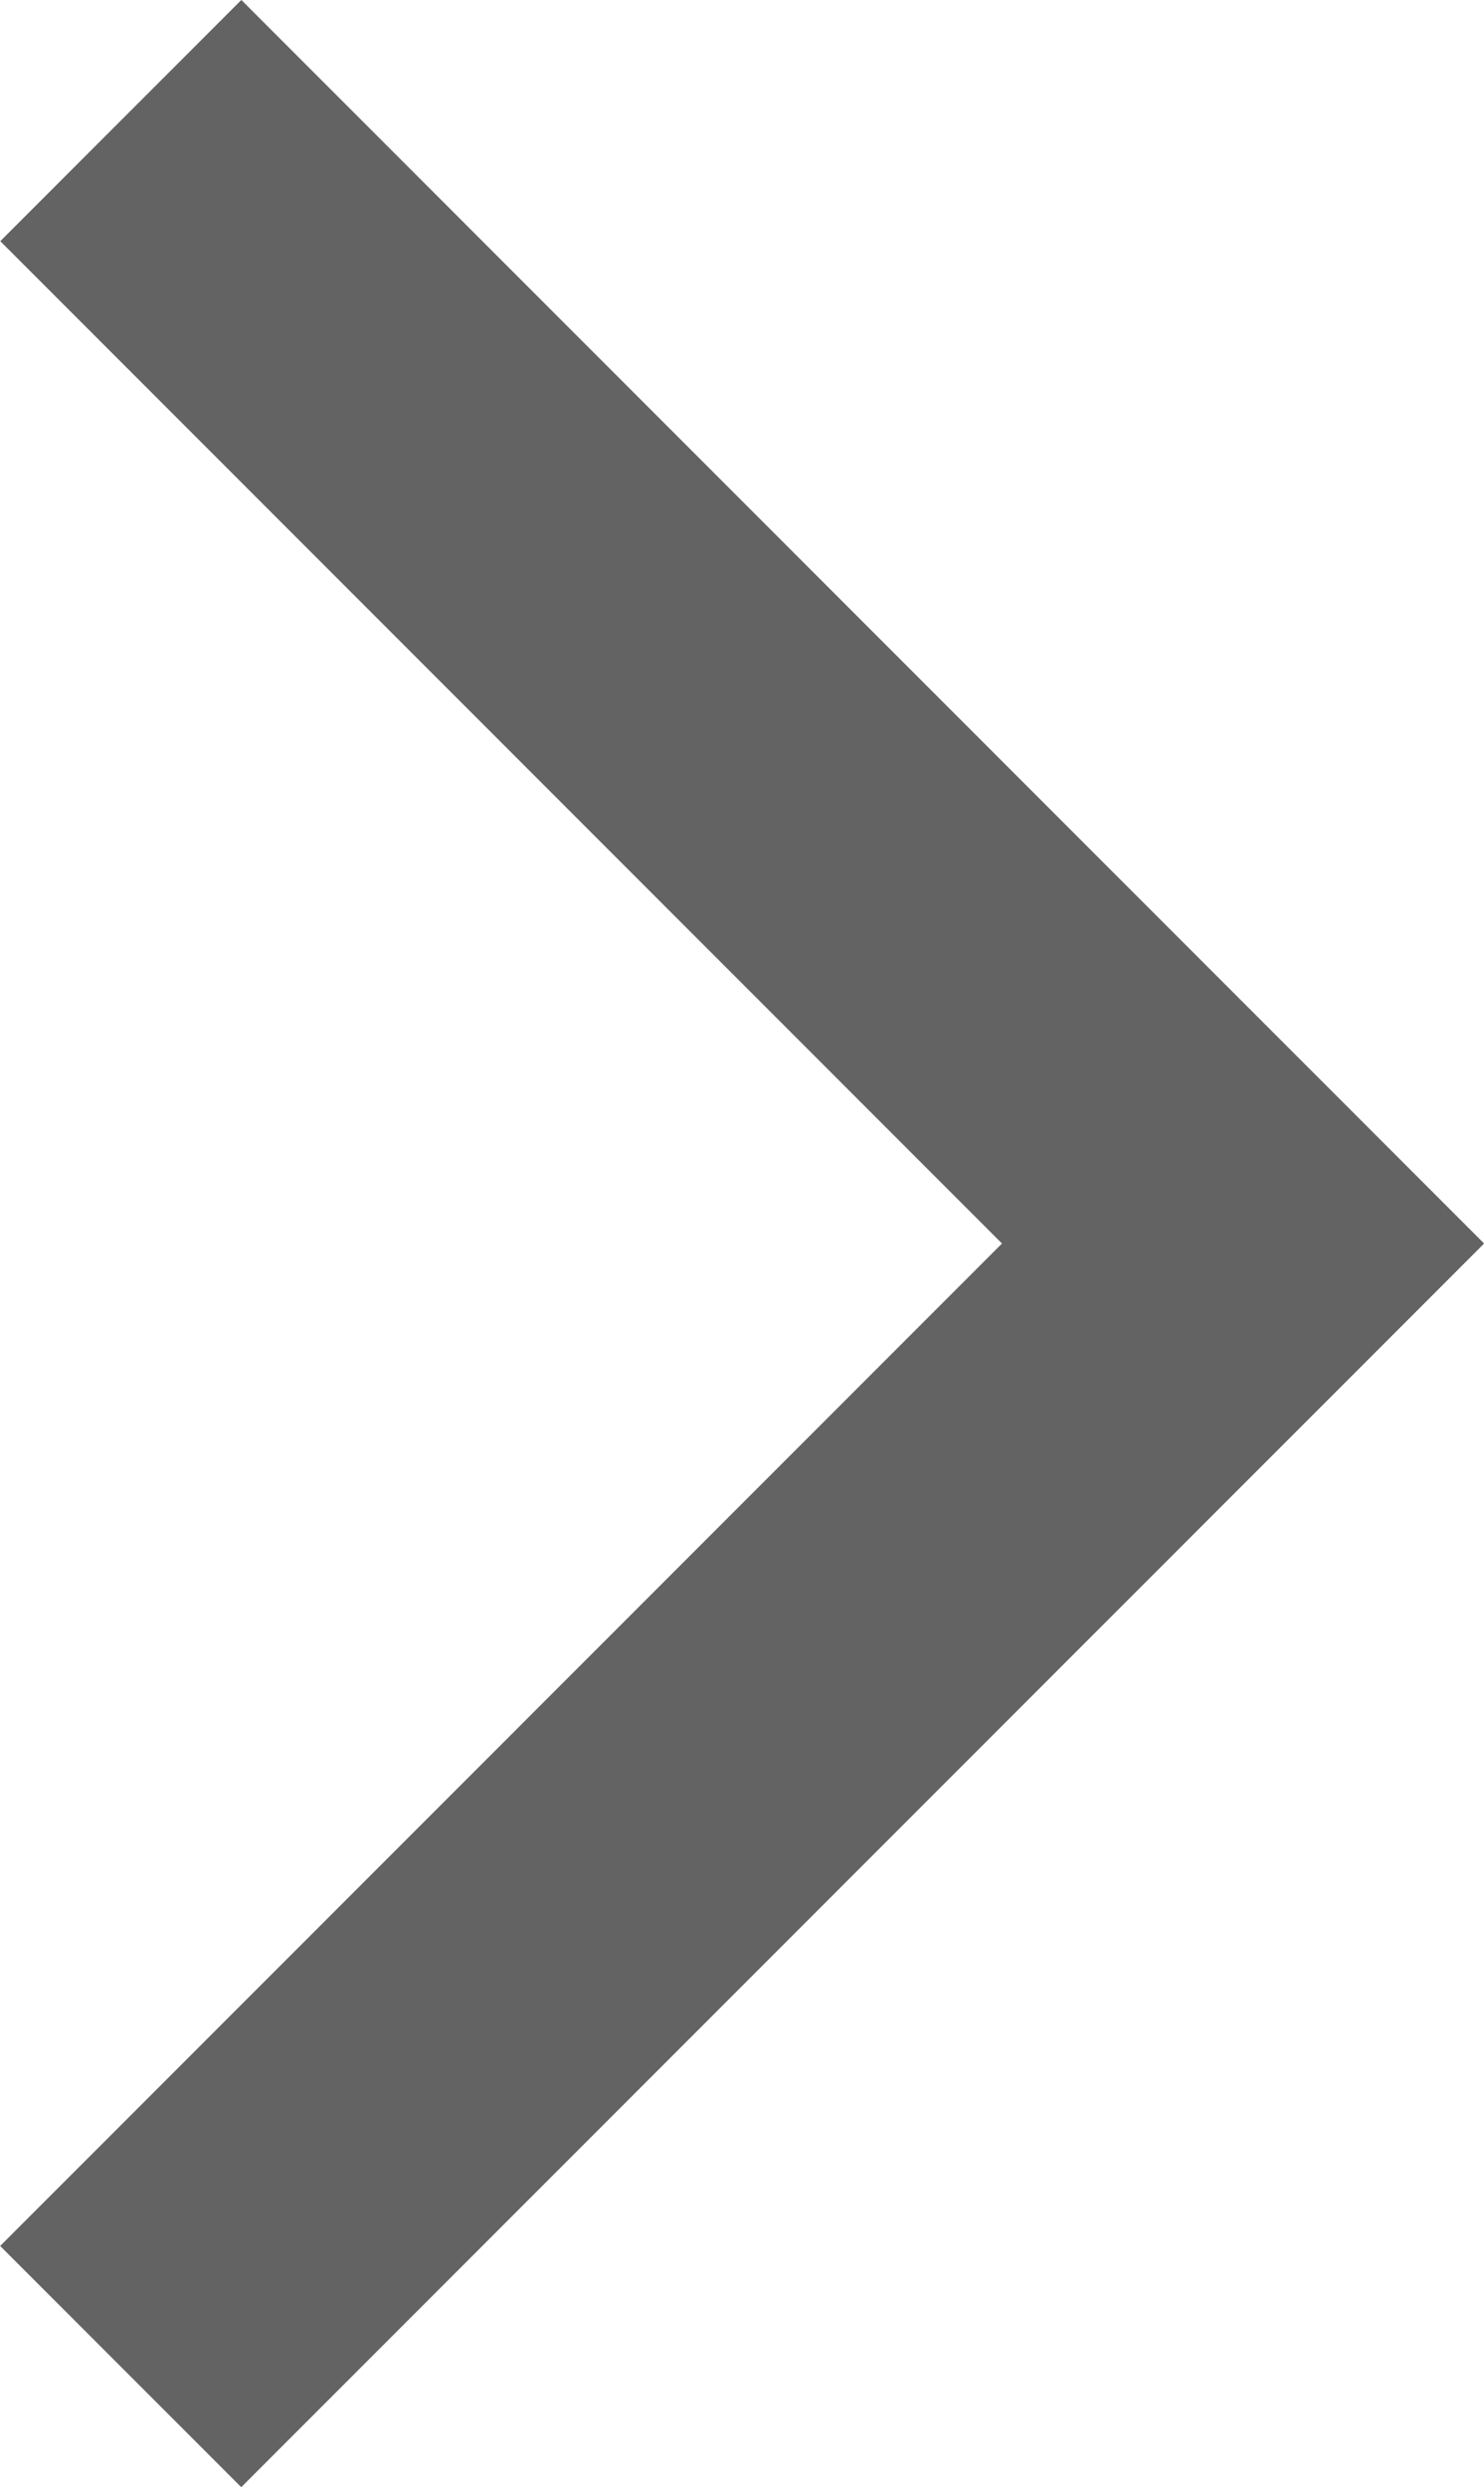 <?xml version="1.0" encoding="utf-8"?>
<!-- Generator: Adobe Illustrator 17.0.0, SVG Export Plug-In . SVG Version: 6.00 Build 0)  -->
<!DOCTYPE svg PUBLIC "-//W3C//DTD SVG 1.1//EN" "http://www.w3.org/Graphics/SVG/1.1/DTD/svg11.dtd">
<svg version="1.1" id="Layer_1" xmlns="http://www.w3.org/2000/svg" xmlns:xlink="http://www.w3.org/1999/xlink" x="0px" y="0px"
	 width="7.286px" height="12.203px" viewBox="0 0 7.286 12.203" enable-background="new 0 0 7.286 12.203" xml:space="preserve">
<g>
	
		<rect x="2.807" y="4.246" transform="matrix(-0.707 -0.707 0.707 -0.707 0.167 17.19)" fill="#626362" width="1.674" height="8.629"/>
	
		<rect x="2.807" y="-0.672" transform="matrix(0.707 -0.707 0.707 0.707 -1.508 3.643)" fill="#626362" width="1.674" height="8.629"/>
</g>
</svg>
